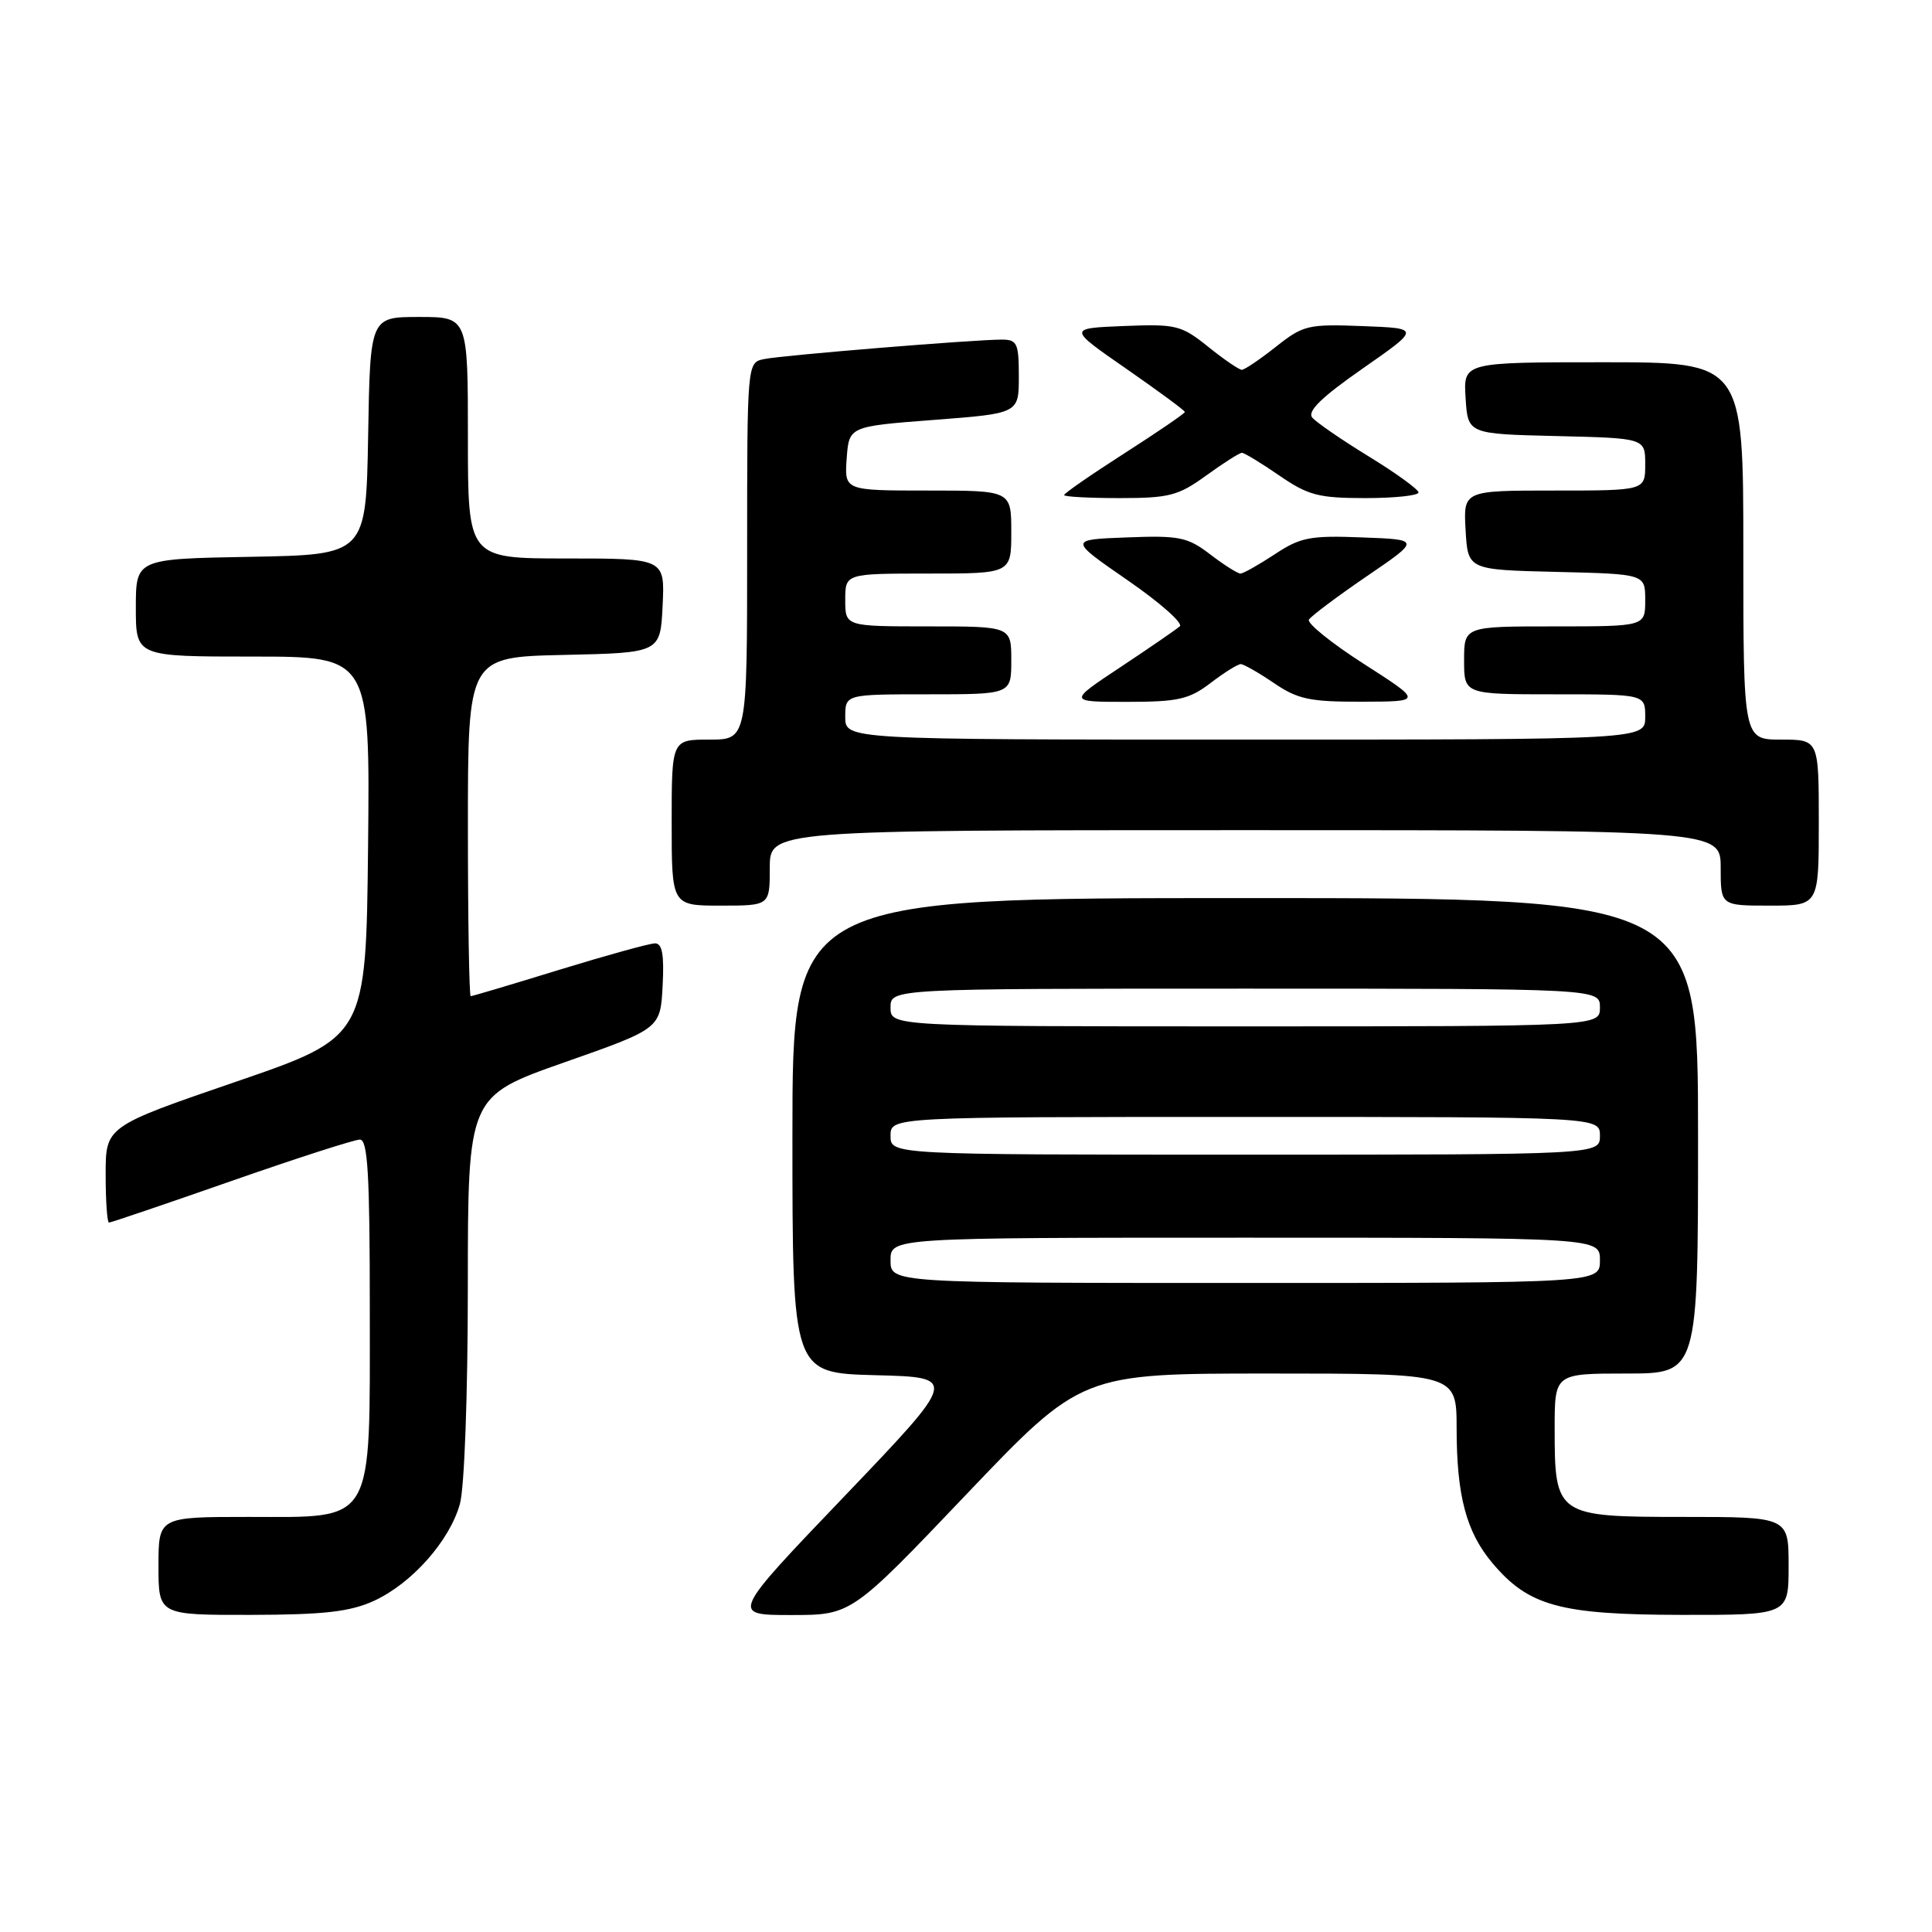 <?xml version="1.0" encoding="UTF-8" standalone="no"?>
<!DOCTYPE svg PUBLIC "-//W3C//DTD SVG 1.1//EN" "http://www.w3.org/Graphics/SVG/1.1/DTD/svg11.dtd" >
<svg xmlns="http://www.w3.org/2000/svg" xmlns:xlink="http://www.w3.org/1999/xlink" version="1.1" viewBox="0 0 256 256">
 <g >
 <path fill="currentColor"
d=" M 49.51 212.14 C 54.55 209.84 59.57 204.19 60.94 199.28 C 61.54 197.11 61.99 184.82 61.99 170.38 C 62.00 145.27 62.00 145.27 74.75 140.78 C 87.50 136.30 87.50 136.30 87.80 130.65 C 88.02 126.53 87.75 125.00 86.80 125.00 C 86.08 125.00 80.38 126.58 74.12 128.50 C 67.86 130.43 62.58 132.00 62.37 132.00 C 62.17 132.00 62.00 121.89 62.00 109.53 C 62.00 87.06 62.00 87.06 74.75 86.78 C 87.50 86.50 87.50 86.50 87.80 80.25 C 88.10 74.00 88.10 74.00 75.05 74.00 C 62.00 74.00 62.00 74.00 62.00 58.00 C 62.00 42.00 62.00 42.00 55.53 42.00 C 49.05 42.00 49.05 42.00 48.78 57.75 C 48.50 73.50 48.50 73.50 33.25 73.78 C 18.00 74.05 18.00 74.05 18.00 80.53 C 18.00 87.00 18.00 87.00 33.52 87.00 C 49.03 87.00 49.03 87.00 48.77 112.21 C 48.50 137.42 48.50 137.42 31.25 143.34 C 14.00 149.26 14.00 149.26 14.00 155.63 C 14.00 159.13 14.20 162.00 14.44 162.00 C 14.69 162.00 21.97 159.53 30.63 156.50 C 39.30 153.47 46.97 151.00 47.69 151.00 C 48.73 151.00 49.00 155.60 49.00 173.37 C 49.00 202.36 49.79 201.00 32.93 201.00 C 21.00 201.00 21.00 201.00 21.00 207.50 C 21.00 214.00 21.00 214.00 33.25 213.98 C 42.93 213.96 46.34 213.57 49.51 212.14 Z  M 128.06 198.00 C 143.31 182.00 143.31 182.00 168.15 182.00 C 193.00 182.00 193.00 182.00 193.01 189.25 C 193.01 198.20 194.29 203.00 197.75 207.11 C 202.54 212.81 206.72 213.95 222.75 213.98 C 237.00 214.00 237.00 214.00 237.00 207.50 C 237.00 201.00 237.00 201.00 223.06 201.00 C 206.21 201.00 206.00 200.86 206.00 189.28 C 206.00 182.00 206.00 182.00 215.50 182.00 C 225.00 182.00 225.00 182.00 225.00 150.50 C 225.00 119.00 225.00 119.00 165.00 119.00 C 105.00 119.00 105.00 119.00 105.00 150.47 C 105.00 181.93 105.00 181.93 115.98 182.22 C 126.96 182.50 126.96 182.50 111.90 198.25 C 96.83 214.00 96.83 214.00 104.83 214.00 C 112.82 214.00 112.82 214.00 128.06 198.00 Z  M 102.00 115.00 C 102.00 110.00 102.00 110.00 165.00 110.00 C 228.00 110.00 228.00 110.00 228.00 115.00 C 228.00 120.00 228.00 120.00 234.50 120.00 C 241.00 120.00 241.00 120.00 241.00 109.00 C 241.00 98.00 241.00 98.00 236.00 98.00 C 231.00 98.00 231.00 98.00 231.00 73.00 C 231.00 48.00 231.00 48.00 212.45 48.00 C 193.89 48.00 193.89 48.00 194.20 52.75 C 194.50 57.50 194.50 57.50 206.25 57.78 C 218.00 58.06 218.00 58.06 218.00 61.53 C 218.00 65.00 218.00 65.00 205.95 65.00 C 193.90 65.00 193.90 65.00 194.20 70.25 C 194.50 75.50 194.50 75.50 206.25 75.78 C 218.00 76.06 218.00 76.06 218.00 79.53 C 218.00 83.00 218.00 83.00 206.00 83.00 C 194.00 83.00 194.00 83.00 194.00 87.50 C 194.00 92.00 194.00 92.00 206.00 92.00 C 218.00 92.00 218.00 92.00 218.00 95.00 C 218.00 98.00 218.00 98.00 165.00 98.00 C 112.00 98.00 112.00 98.00 112.00 95.00 C 112.00 92.00 112.00 92.00 123.00 92.00 C 134.00 92.00 134.00 92.00 134.00 87.50 C 134.00 83.00 134.00 83.00 123.00 83.00 C 112.00 83.00 112.00 83.00 112.00 79.50 C 112.00 76.00 112.00 76.00 123.00 76.00 C 134.00 76.00 134.00 76.00 134.00 70.50 C 134.00 65.00 134.00 65.00 122.94 65.00 C 111.89 65.00 111.89 65.00 112.19 60.75 C 112.50 56.50 112.50 56.50 123.75 55.64 C 135.00 54.78 135.00 54.78 135.00 49.89 C 135.00 45.49 134.78 45.00 132.75 45.00 C 129.12 44.99 103.71 47.07 101.25 47.58 C 99.00 48.04 99.00 48.04 99.00 73.02 C 99.00 98.00 99.00 98.00 94.00 98.00 C 89.00 98.00 89.00 98.00 89.00 109.00 C 89.00 120.00 89.00 120.00 95.50 120.00 C 102.00 120.00 102.00 120.00 102.00 115.00 Z  M 160.41 90.50 C 162.21 89.12 164.01 88.00 164.40 88.00 C 164.79 88.00 166.76 89.12 168.79 90.50 C 171.96 92.66 173.56 93.00 180.48 92.98 C 188.50 92.96 188.50 92.96 180.70 87.96 C 176.41 85.21 173.15 82.57 173.44 82.10 C 173.74 81.62 177.18 79.04 181.10 76.36 C 188.23 71.50 188.23 71.50 180.48 71.21 C 173.58 70.94 172.31 71.19 168.89 73.46 C 166.77 74.85 164.74 76.00 164.37 76.00 C 163.99 76.00 162.19 74.86 160.36 73.46 C 157.35 71.16 156.27 70.94 149.32 71.21 C 141.62 71.50 141.62 71.50 149.39 76.87 C 153.67 79.82 156.79 82.57 156.33 82.99 C 155.87 83.40 152.35 85.82 148.51 88.37 C 141.52 93.00 141.52 93.00 149.33 93.00 C 156.11 93.00 157.56 92.67 160.41 90.50 Z  M 159.84 63.00 C 162.12 61.35 164.24 60.00 164.56 60.00 C 164.88 60.00 167.10 61.35 169.50 63.00 C 173.34 65.64 174.71 66.00 180.93 66.00 C 184.82 66.00 187.98 65.66 187.96 65.25 C 187.94 64.84 184.99 62.70 181.40 60.50 C 177.81 58.30 174.43 55.98 173.89 55.34 C 173.18 54.51 175.10 52.64 180.55 48.84 C 188.21 43.50 188.21 43.50 180.55 43.21 C 173.32 42.93 172.68 43.08 169.05 45.96 C 166.94 47.63 164.91 49.00 164.55 49.00 C 164.18 49.00 162.18 47.63 160.09 45.95 C 156.52 43.09 155.86 42.92 148.90 43.20 C 141.50 43.50 141.50 43.50 149.25 48.87 C 153.51 51.83 157.00 54.40 157.00 54.59 C 157.00 54.78 153.40 57.24 149.00 60.06 C 144.60 62.88 141.00 65.37 141.00 65.60 C 141.00 65.82 144.31 66.00 148.35 66.00 C 154.93 66.00 156.13 65.69 159.84 63.00 Z  M 118.00 167.00 C 118.00 164.00 118.00 164.00 165.00 164.00 C 212.00 164.00 212.00 164.00 212.00 167.00 C 212.00 170.00 212.00 170.00 165.00 170.00 C 118.00 170.00 118.00 170.00 118.00 167.00 Z  M 118.00 150.50 C 118.00 148.00 118.00 148.00 165.00 148.00 C 212.00 148.00 212.00 148.00 212.00 150.50 C 212.00 153.00 212.00 153.00 165.00 153.00 C 118.00 153.00 118.00 153.00 118.00 150.50 Z  M 118.00 133.50 C 118.00 131.00 118.00 131.00 165.00 131.00 C 212.00 131.00 212.00 131.00 212.00 133.50 C 212.00 136.00 212.00 136.00 165.00 136.00 C 118.00 136.00 118.00 136.00 118.00 133.50 Z "/>
</g>
</svg>